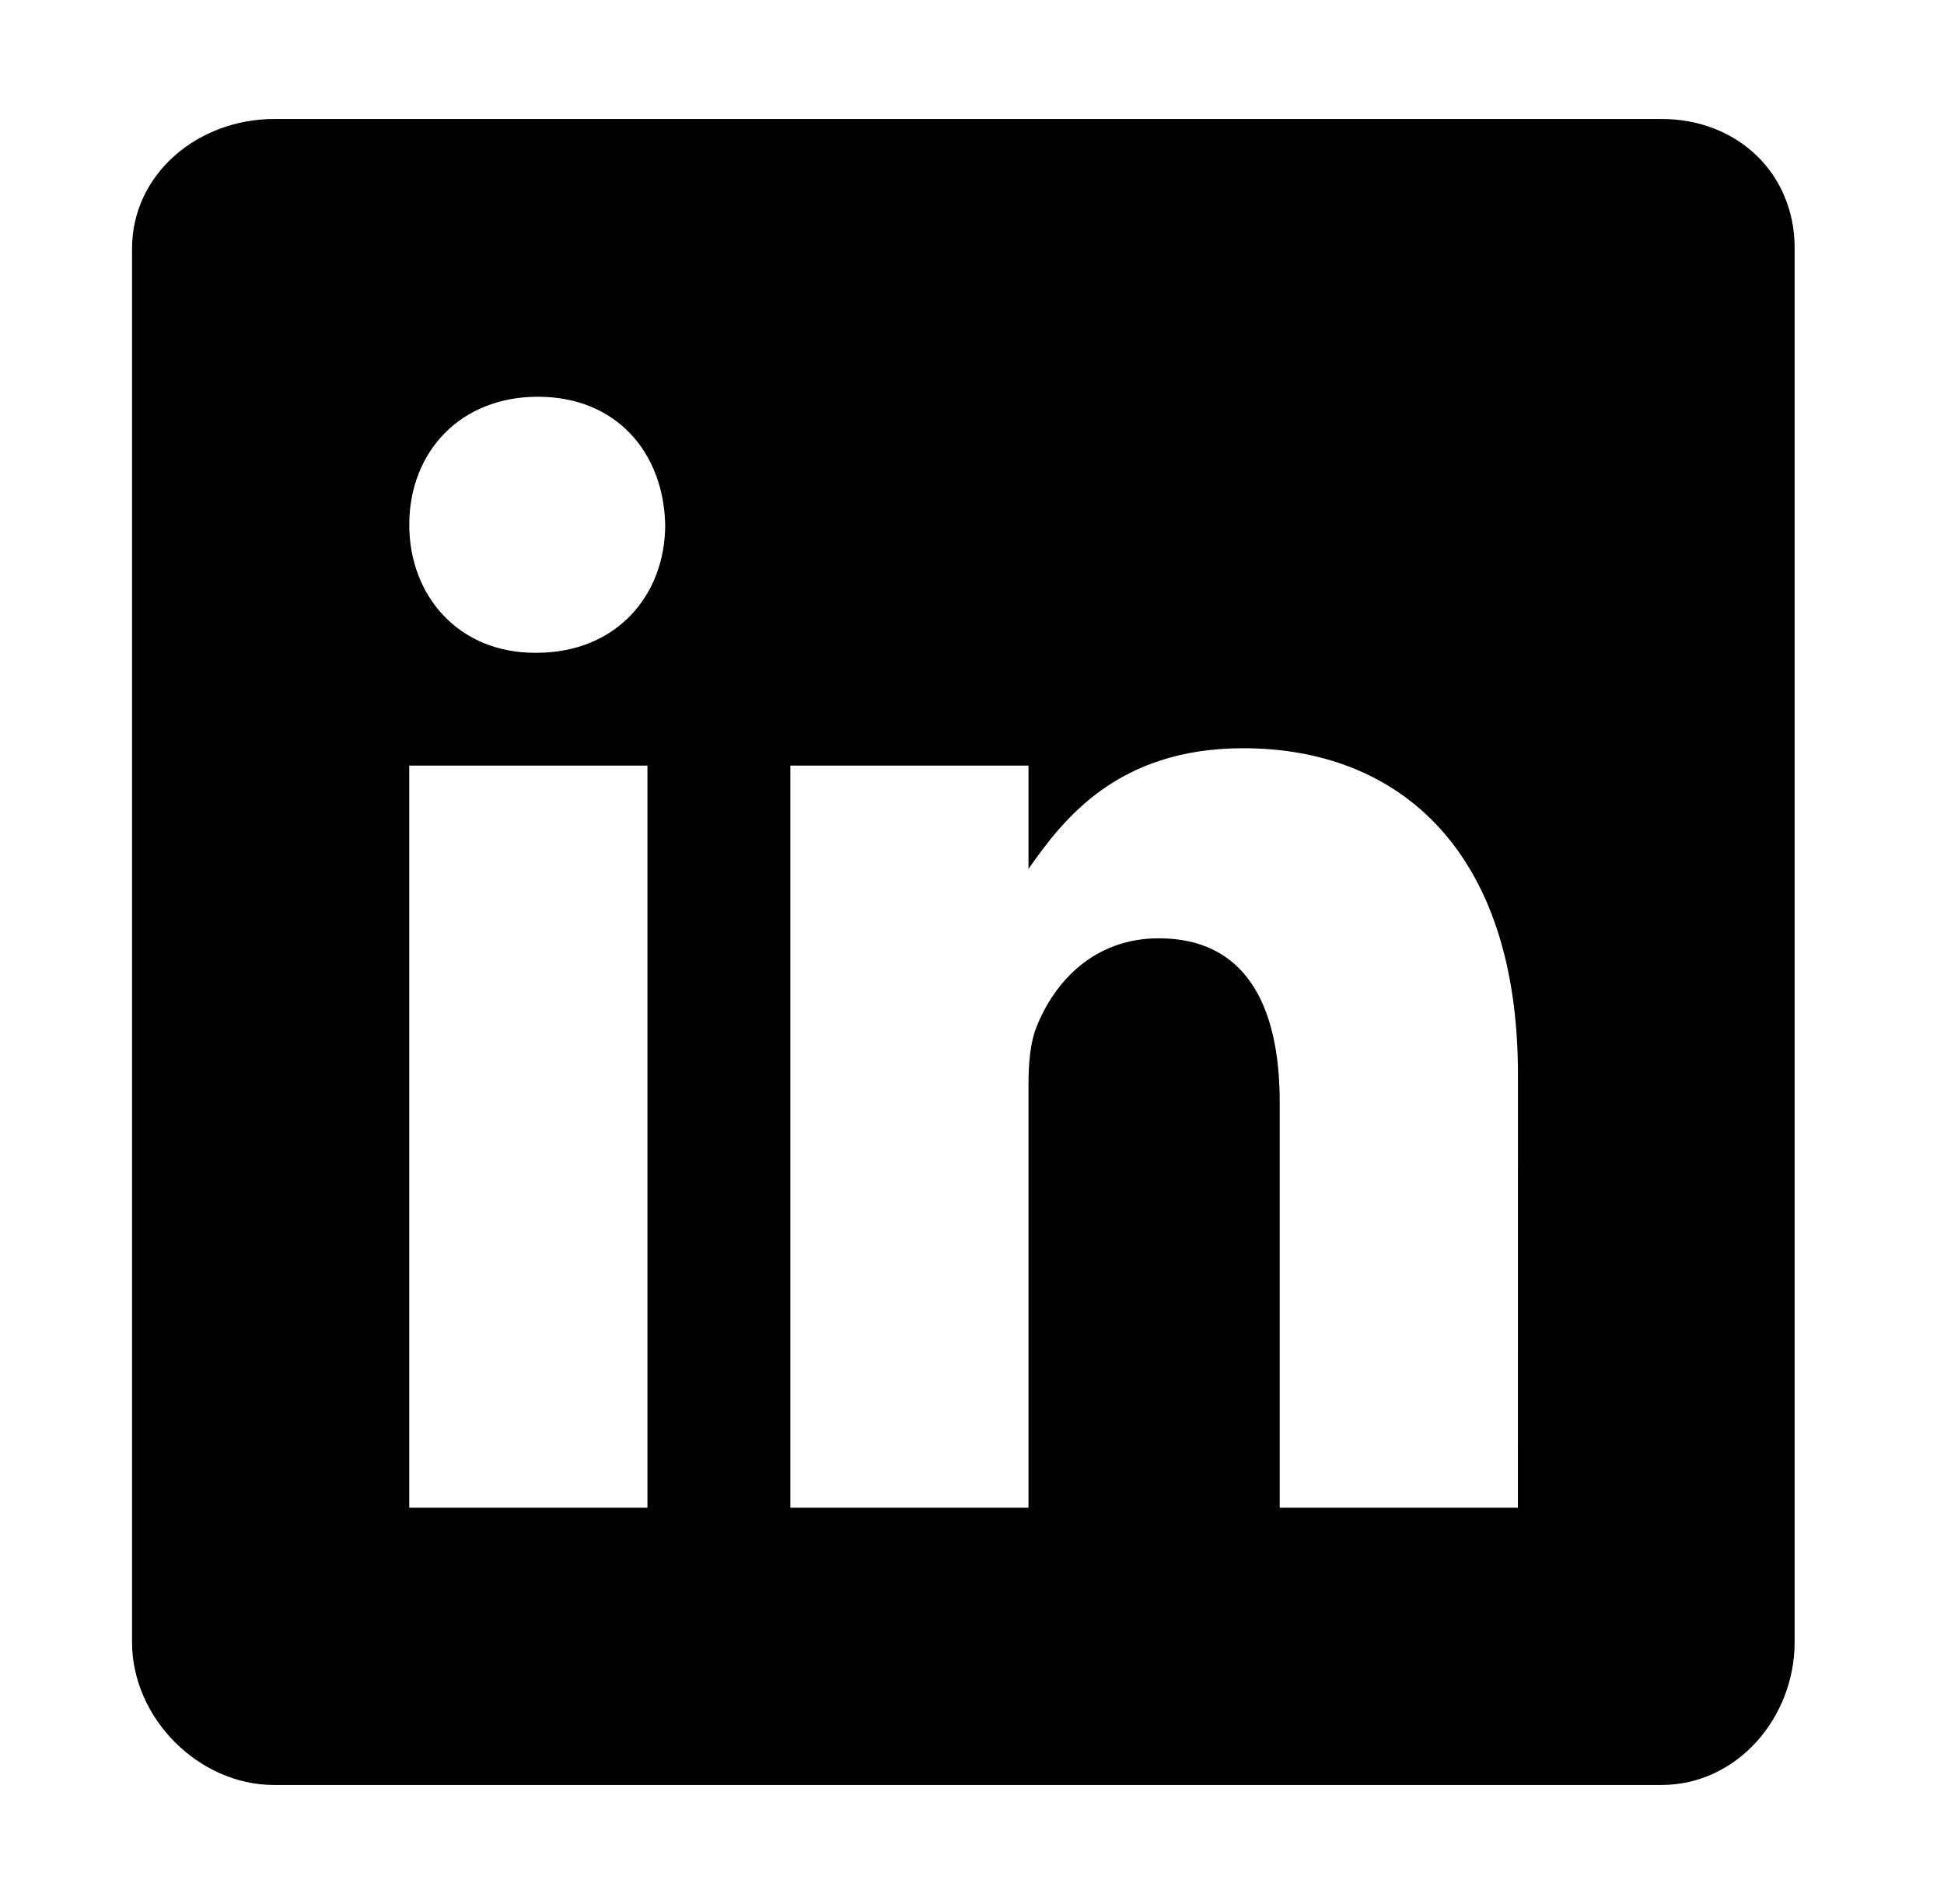 <svg width="49" height="48" viewBox="0 0 49 48" fill="none" xmlns="http://www.w3.org/2000/svg">
<path d="M41.884 3H6.909C4.998 3 3.328 4.378 3.328 6.271V41.401C3.328 43.304 4.998 45 6.909 45H41.873C43.795 45 45.235 43.293 45.235 41.401V6.271C45.246 4.378 43.795 3 41.884 3ZM16.319 38.009H10.315V19.301H16.319V38.009ZM13.524 16.457H13.481C11.56 16.457 10.316 15.023 10.316 13.229C10.316 11.402 11.593 10.002 13.557 10.002C15.522 10.002 16.724 11.392 16.767 13.229C16.766 15.023 15.522 16.457 13.524 16.457ZM38.26 38.009H32.256V27.78C32.256 25.329 31.383 23.655 29.21 23.655C27.551 23.655 26.569 24.78 26.132 25.876C25.968 26.27 25.924 26.806 25.924 27.353V38.009H19.921V19.301H25.924V21.905C26.798 20.658 28.163 18.863 31.339 18.863C35.28 18.863 38.261 21.467 38.261 27.08L38.26 38.009Z" fill="black"/>
</svg>
